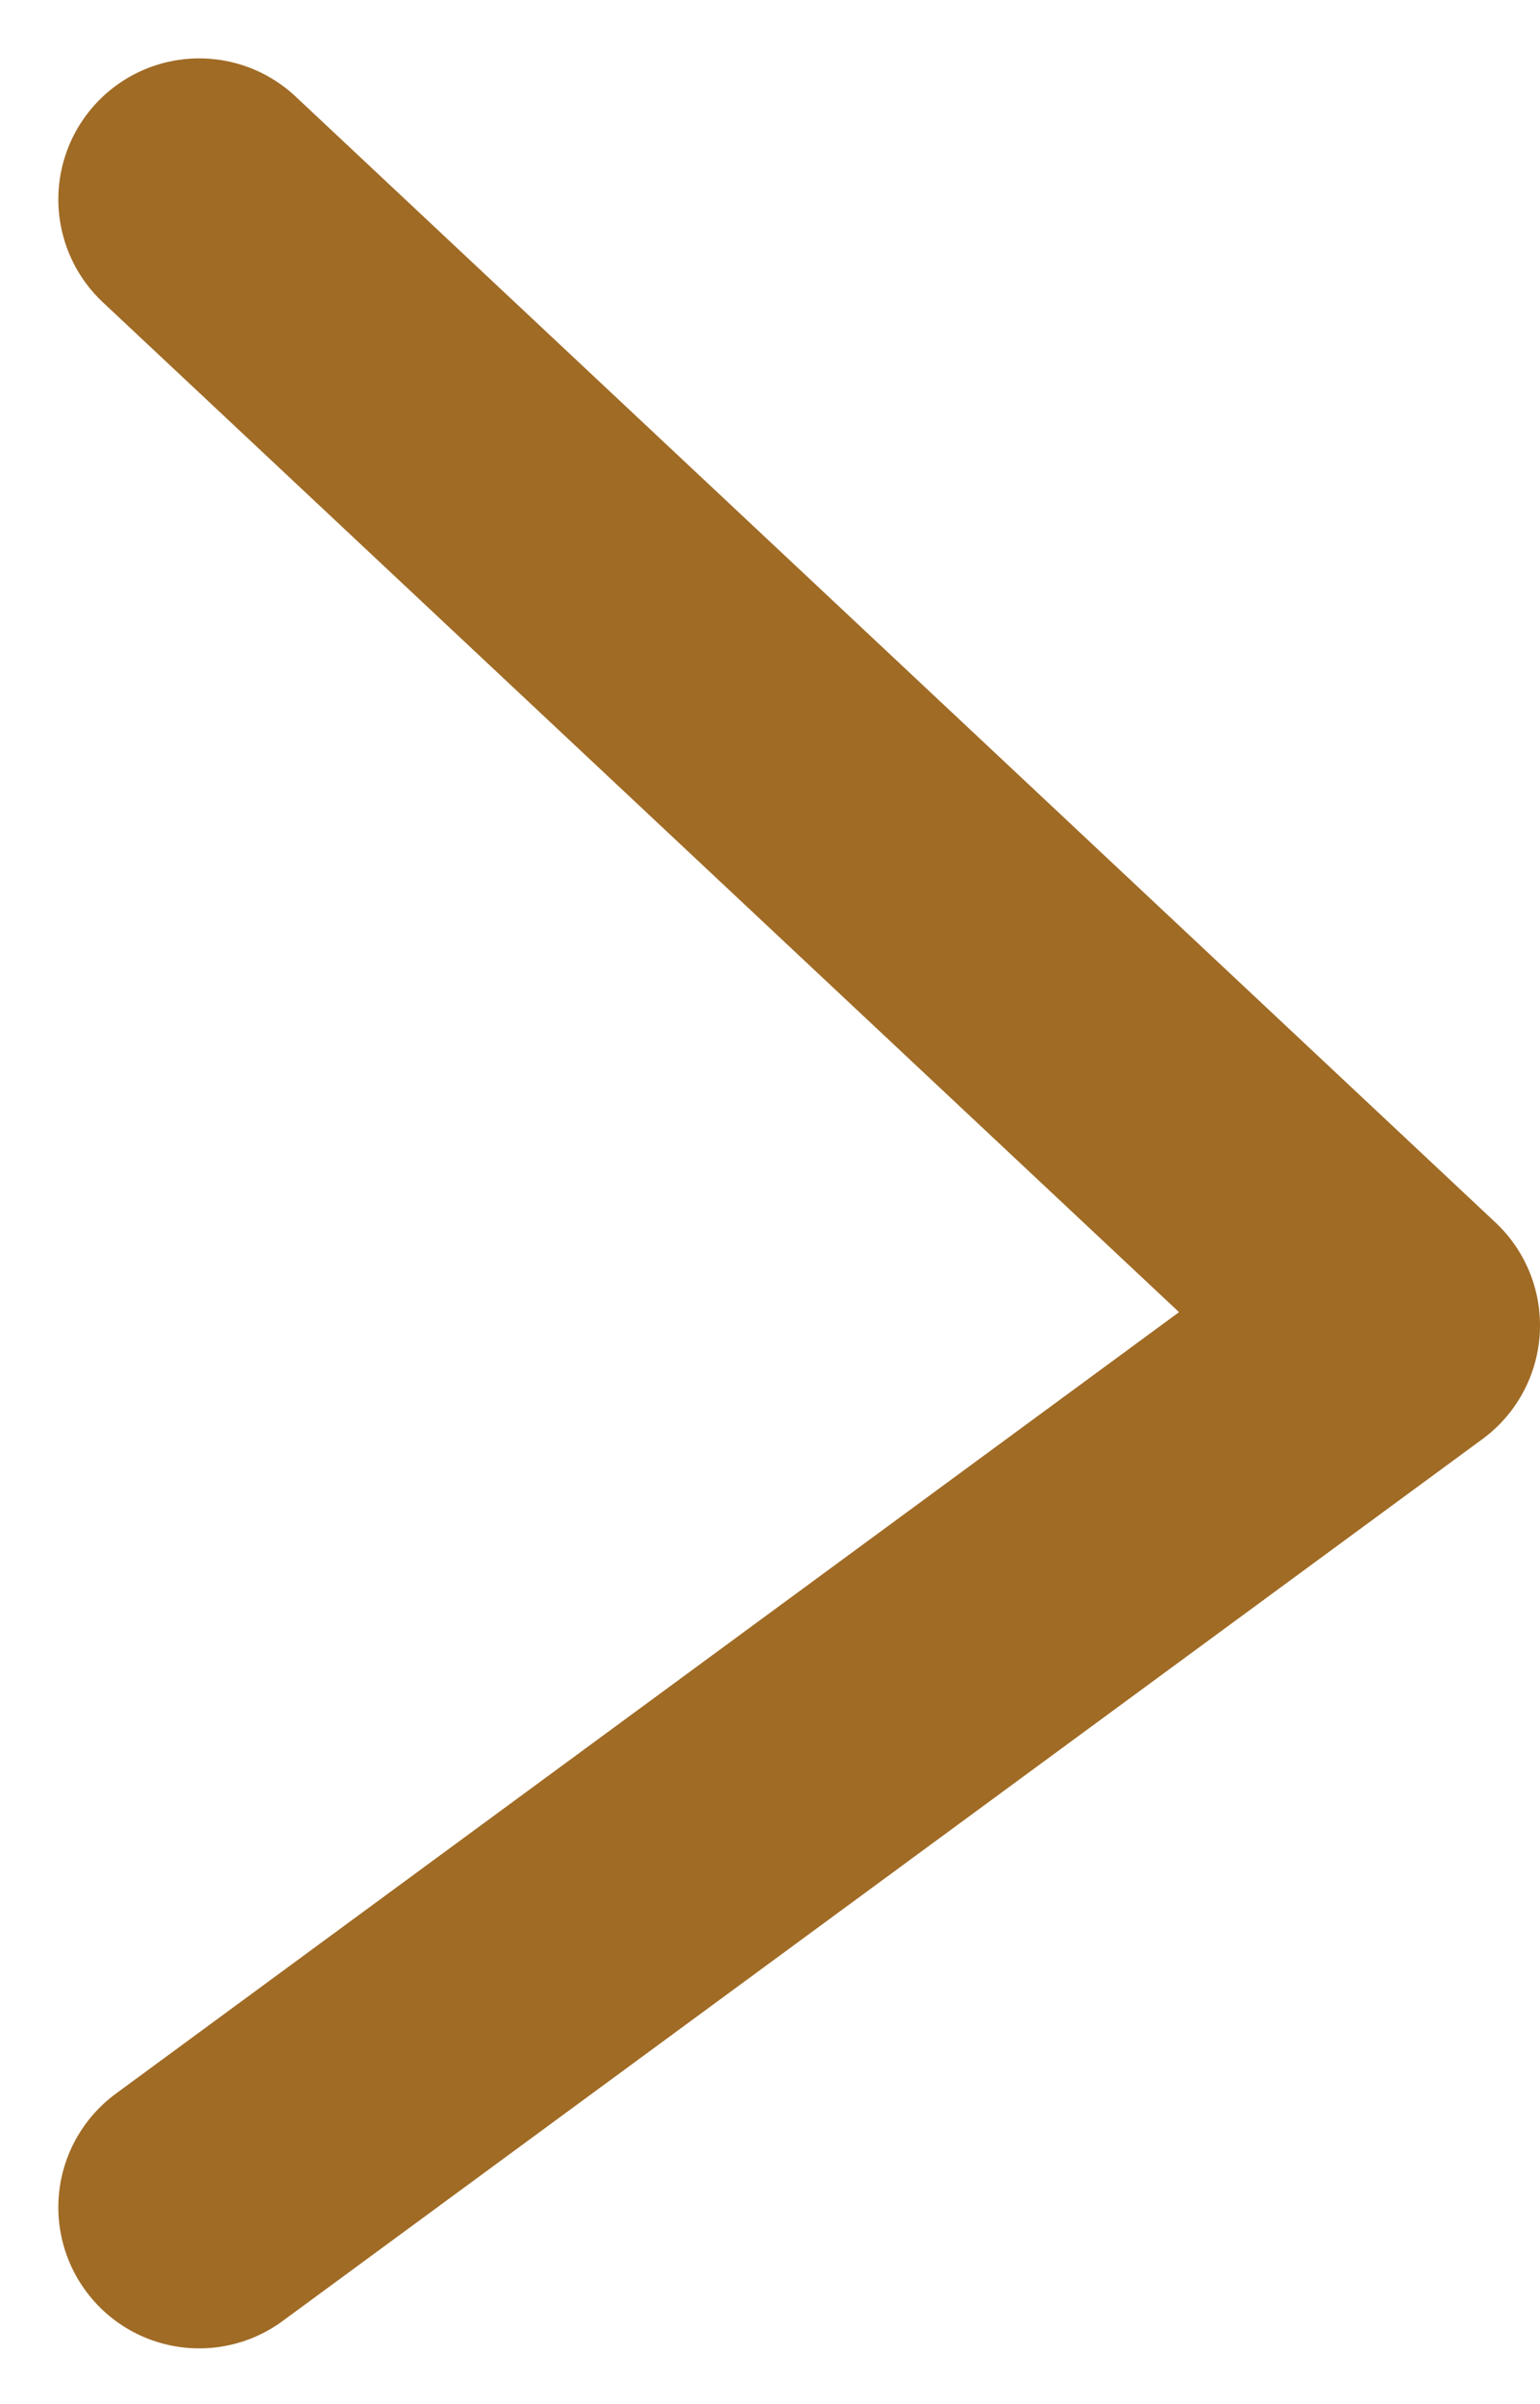 <svg xmlns="http://www.w3.org/2000/svg" width="5.465" height="8.524" viewBox="0 0 5.465 8.524">
    <path data-name="路径 9036" d="m-131.472 6841.533 4.258 3.992-4.258 3.127" transform="translate(132.179 -6840.826)" style="fill:none;stroke:#a06b25;stroke-linecap:round;stroke-linejoin:round"/>
</svg>
